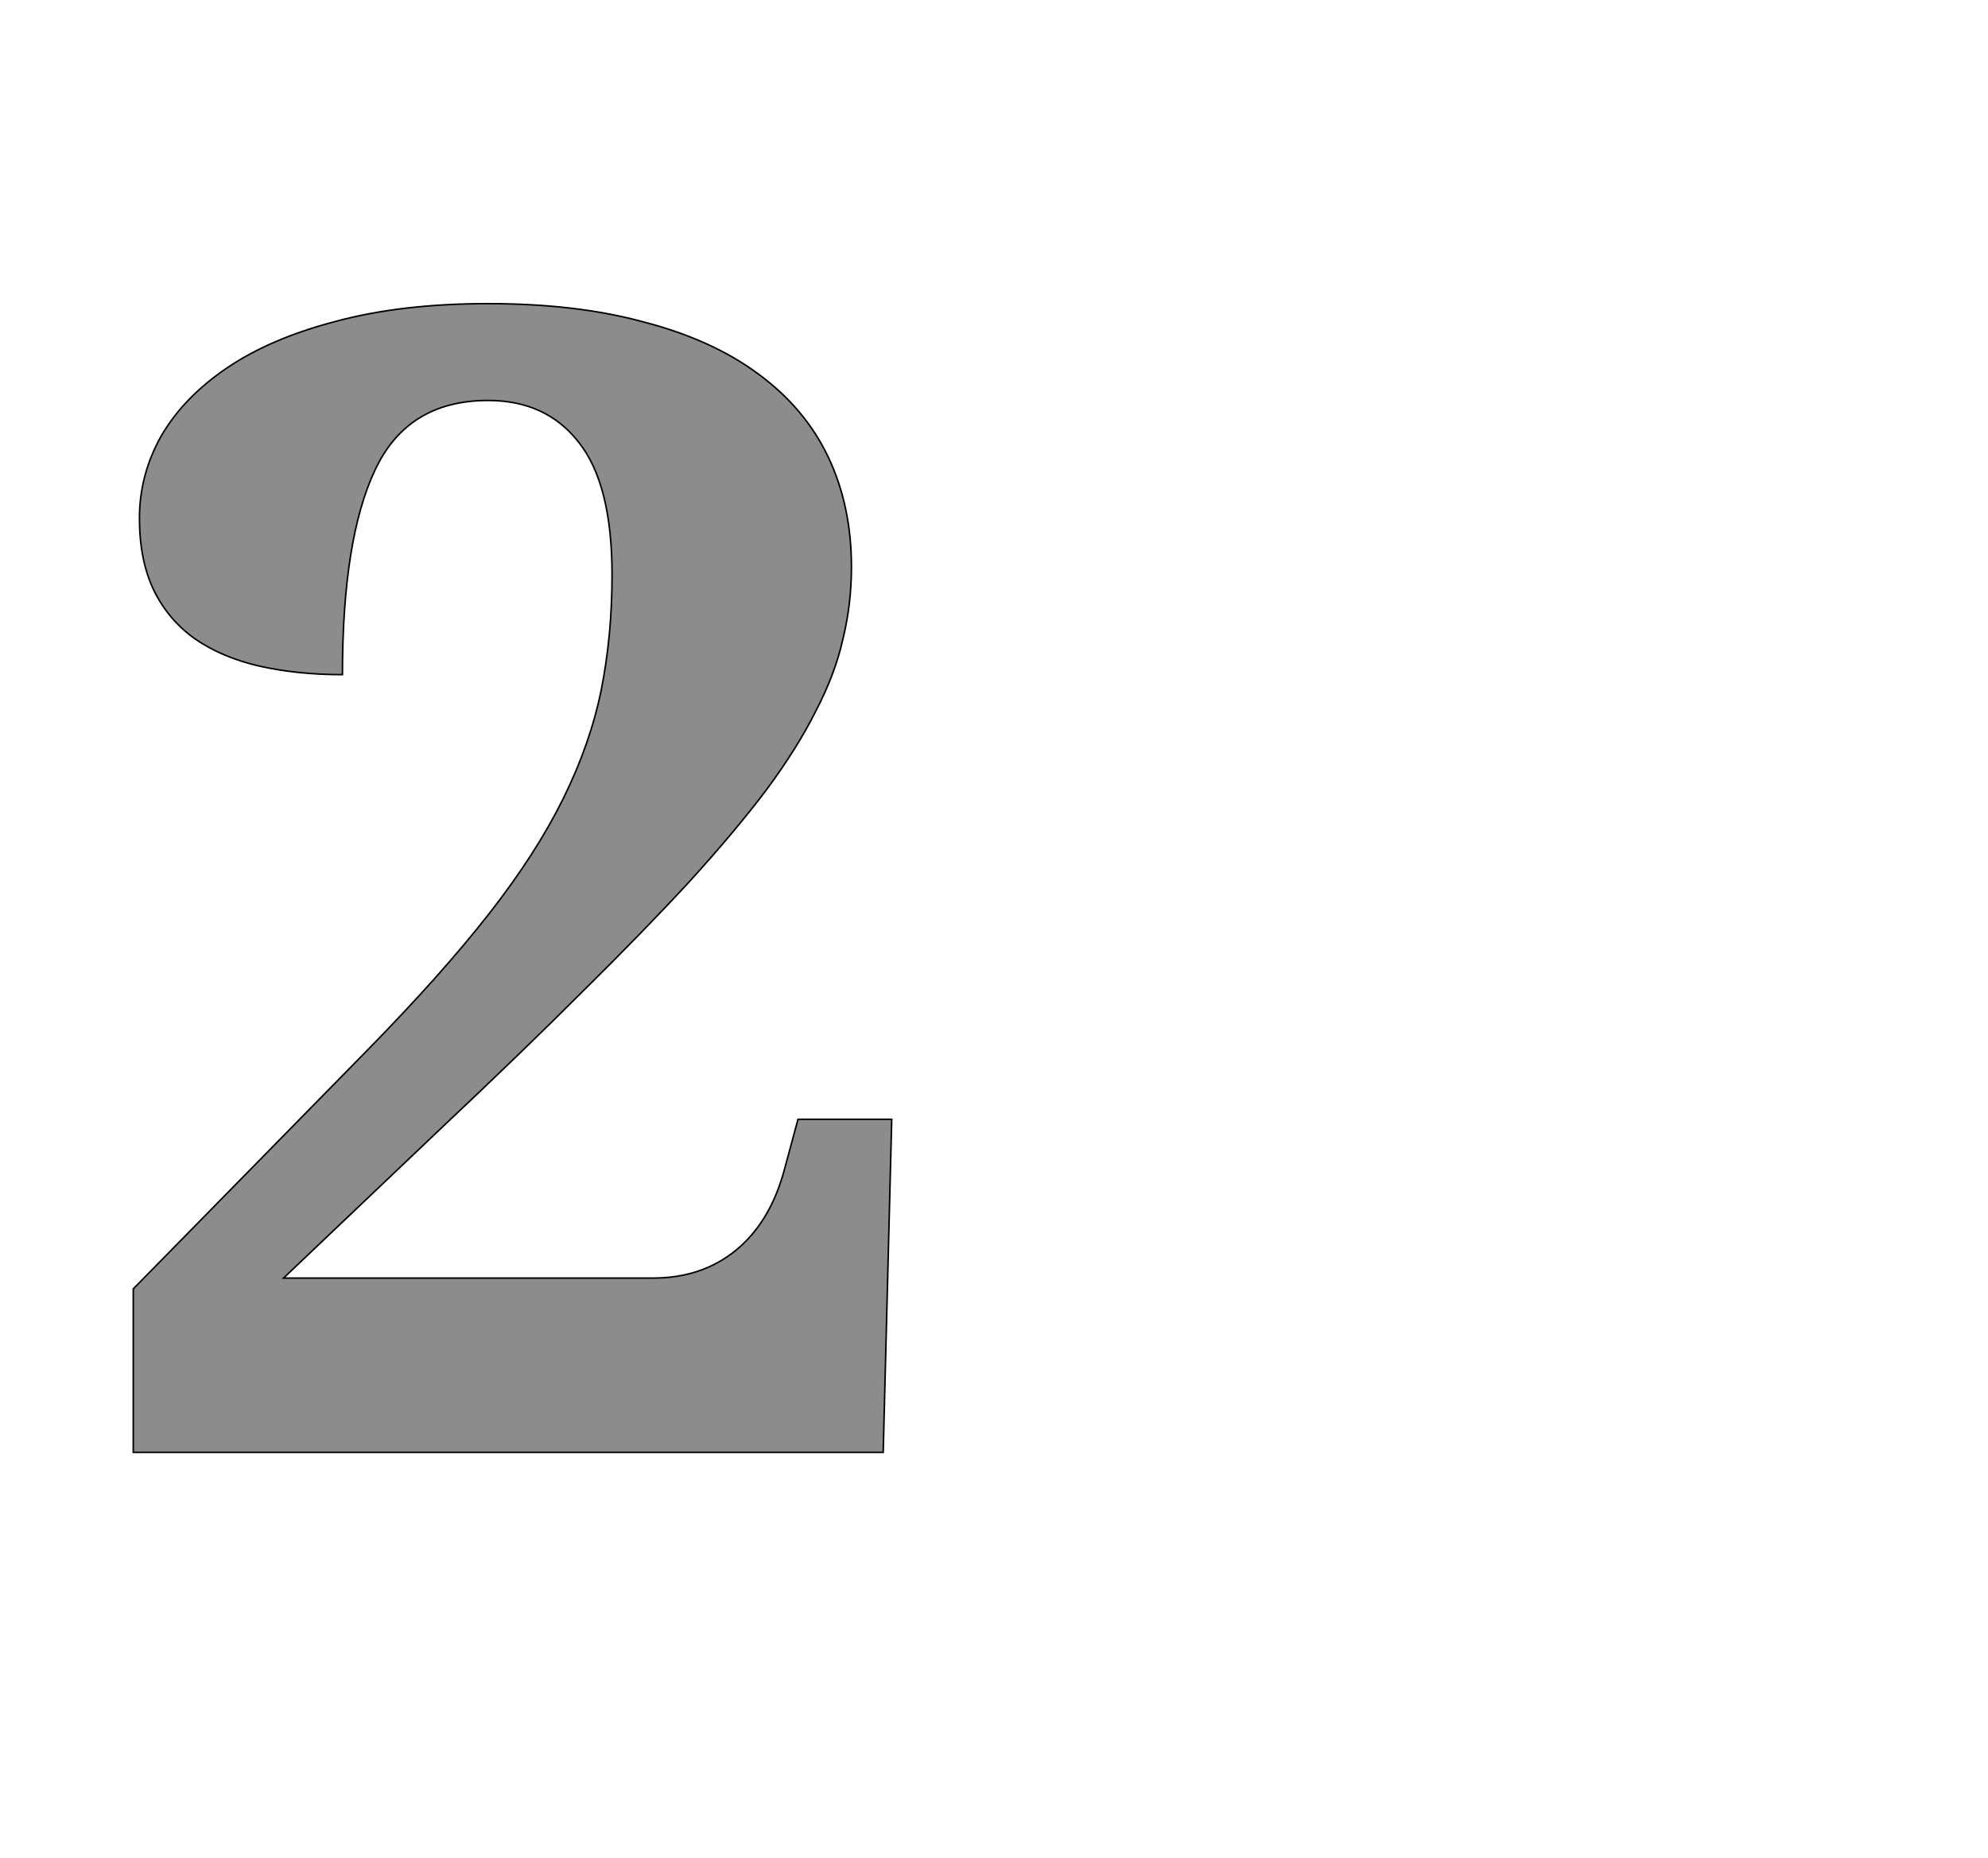 <!--
BEGIN METADATA

BBOX_X_MIN 72
BBOX_Y_MIN 0
BBOX_X_MAX 1051
BBOX_Y_MAX 1483
WIDTH 979
HEIGHT 1483
H_BEARING_X 72
H_BEARING_Y 1483
H_ADVANCE 1145
V_BEARING_X -500
V_BEARING_Y 292
V_ADVANCE 2067
ORIGIN_X 0
ORIGIN_Y 0

END METADATA
-->

<svg width='2566px' height='2399px' xmlns='http://www.w3.org/2000/svg' version='1.1'>

 <!-- make sure glyph is visible within svg window -->
 <g fill-rule='nonzero'  transform='translate(100 1875)'>

  <!-- draw actual outline using lines and Bezier curves-->
  <path fill='black' stroke='black' fill-opacity='0.45'  stroke-width='2'  d='
 M 999,-1143
 Q 999,-1095 988,-1050
 Q 978,-1005 953,-957
 Q 929,-909 889,-855
 Q 849,-802 790,-737
 Q 731,-673 652,-595
 Q 574,-517 471,-420
 L 266,-225
 L 743,-225
 Q 806,-225 850,-261
 Q 895,-298 913,-367
 L 930,-430
 L 1051,-430
 L 1040,0
 L 72,0
 L 72,-211
 L 375,-520
 Q 470,-617 531,-695
 Q 592,-773 627,-844
 Q 662,-915 676,-984
 Q 690,-1054 690,-1133
 Q 690,-1250 647,-1304
 Q 605,-1358 530,-1358
 Q 426,-1358 384,-1268
 Q 342,-1179 342,-1004
 Q 284,-1004 235,-1015
 Q 187,-1026 152,-1050
 Q 118,-1074 99,-1112
 Q 80,-1151 80,-1206
 Q 80,-1262 108,-1312
 Q 137,-1362 193,-1400
 Q 249,-1438 333,-1460
 Q 418,-1483 530,-1483
 Q 645,-1483 732,-1459
 Q 820,-1436 879,-1392
 Q 939,-1348 969,-1285
 Q 999,-1222 999,-1143
 Z

  '/>
 </g>
</svg>
